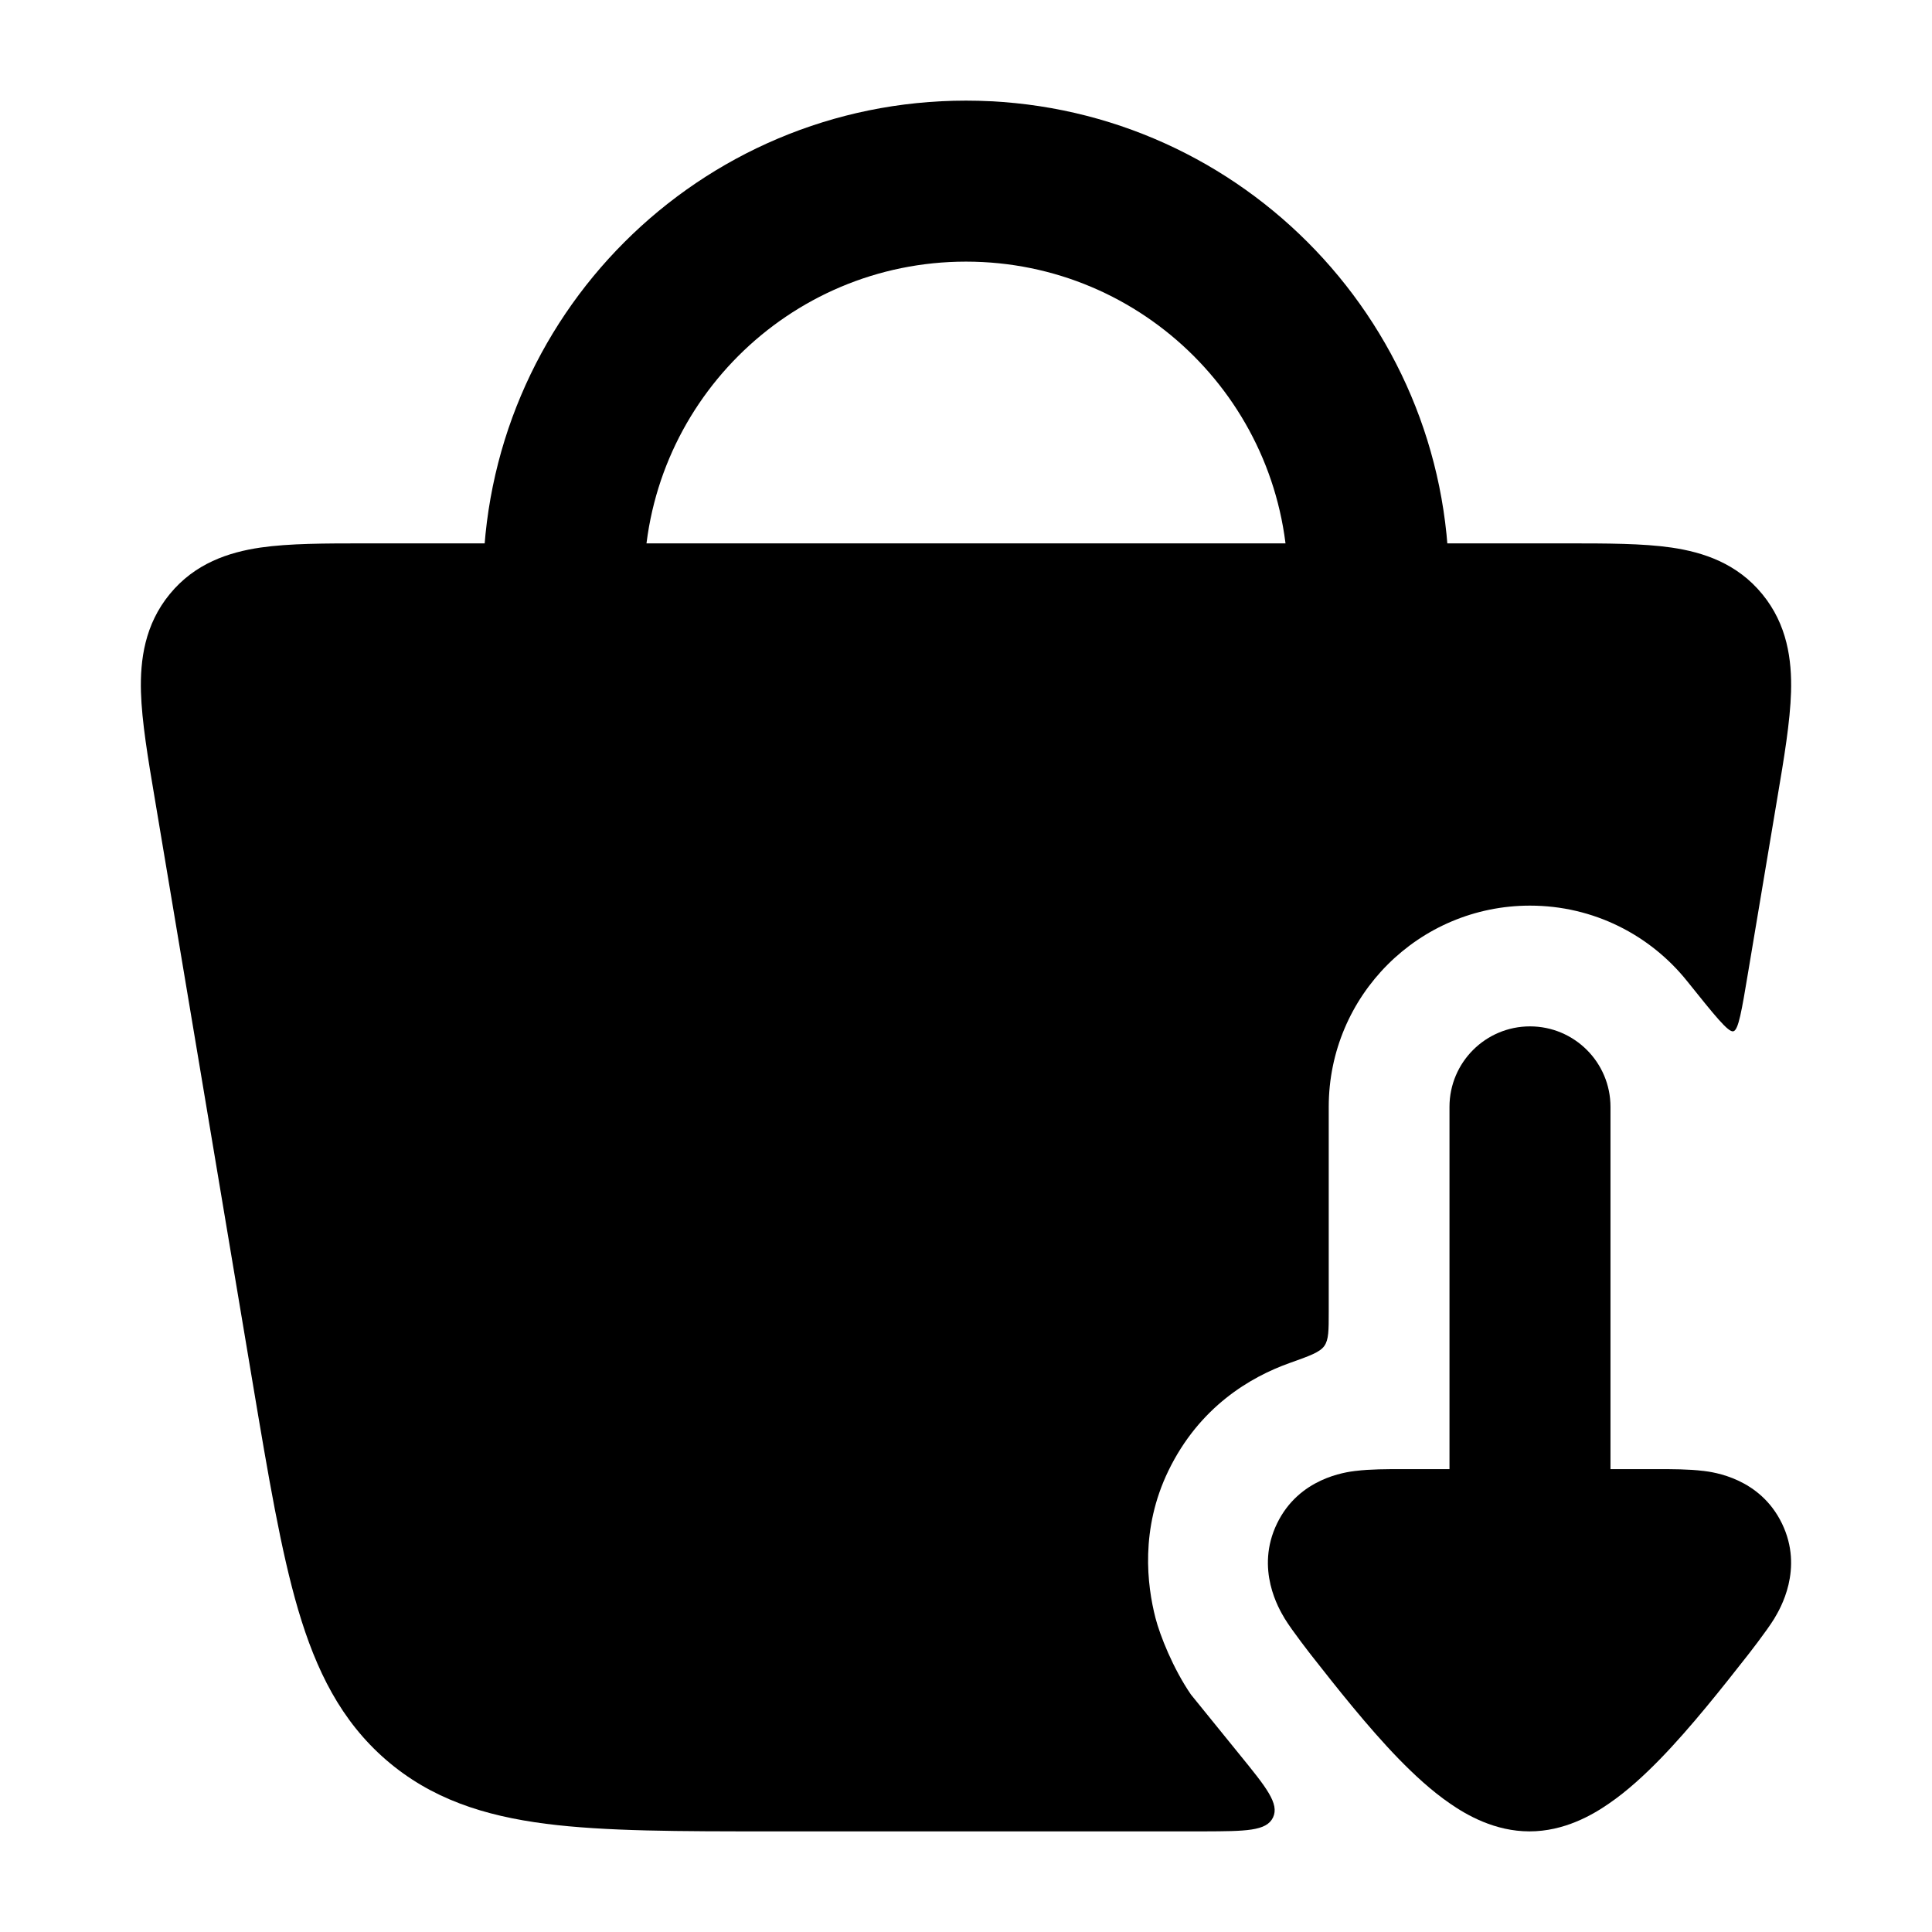 <svg width="24" height="24" viewBox="0 0 24 24" xmlns="http://www.w3.org/2000/svg">
<path fill-rule="evenodd" clip-rule="evenodd" d="M12 3.25C9.791 3.25 8 5.041 8 7.25V7.75C8 8.302 7.552 8.75 7 8.75C6.448 8.75 6 8.302 6 7.75V7.25C6 3.936 8.686 1.25 12 1.25C15.314 1.25 18 3.936 18 7.25V7.75C18 8.302 17.552 8.75 17 8.75C16.448 8.75 16 8.302 16 7.75V7.25C16 5.041 14.209 3.25 12 3.25Z" fill="currentColor"/>
<path class="pr-icon-bulk-secondary" d="M19.465 6.75C19.957 6.75 20.405 6.75 20.764 6.802C21.159 6.86 21.579 6.998 21.892 7.381C22.202 7.759 22.26 8.197 22.249 8.596C22.238 8.964 22.163 9.414 22.078 9.916L21.715 12.083C21.636 12.557 21.596 12.795 21.533 12.811C21.47 12.828 21.3 12.614 20.958 12.188C20.5 11.616 19.796 11.25 19.006 11.25C17.625 11.25 16.506 12.369 16.506 13.75L16.506 16.299C16.506 16.528 16.506 16.642 16.451 16.72C16.396 16.798 16.27 16.843 16.017 16.933C15.536 17.105 14.9 17.474 14.514 18.271C14.164 18.994 14.248 19.688 14.354 20.1C14.41 20.316 14.57 20.723 14.794 21.05L15.399 21.796C15.73 22.203 15.895 22.406 15.814 22.577C15.733 22.748 15.473 22.748 14.953 22.75C14.784 22.75 14.609 22.75 14.428 22.75H9.572C8.44 22.75 7.52 22.75 6.783 22.656C6.014 22.557 5.355 22.346 4.795 21.861C4.237 21.378 3.927 20.752 3.704 19.997C3.49 19.27 3.334 18.34 3.141 17.191L1.922 9.916C1.837 9.414 1.762 8.964 1.751 8.596C1.74 8.197 1.798 7.759 2.108 7.381C2.421 6.998 2.841 6.86 3.236 6.802C3.595 6.75 4.043 6.75 4.535 6.75H19.465Z" fill="currentColor"/>
<path fill-rule="evenodd" clip-rule="evenodd" d="M20.006 13.75C20.006 13.198 19.558 12.75 19.006 12.75C18.454 12.75 18.006 13.198 18.006 13.75L18.006 18.25L17.412 18.25C17.236 18.25 17.02 18.25 16.844 18.272L16.84 18.272C16.714 18.288 16.138 18.36 15.864 18.925C15.589 19.492 15.891 19.992 15.956 20.101L15.958 20.105C16.051 20.258 16.295 20.569 16.295 20.569C16.59 20.945 16.995 21.459 17.376 21.85C17.566 22.045 17.783 22.247 18.014 22.405C18.219 22.547 18.569 22.75 19 22.75C19.431 22.75 19.781 22.547 19.986 22.405C20.217 22.247 20.434 22.045 20.624 21.85C21.005 21.459 21.41 20.945 21.705 20.569C21.705 20.569 21.949 20.258 22.042 20.105L22.044 20.101C22.109 19.992 22.411 19.492 22.136 18.925C21.862 18.36 21.286 18.288 21.16 18.272L21.156 18.272C20.98 18.25 20.764 18.25 20.588 18.25L20.006 18.25L20.006 13.75Z" fill="currentColor"/>
</svg>
